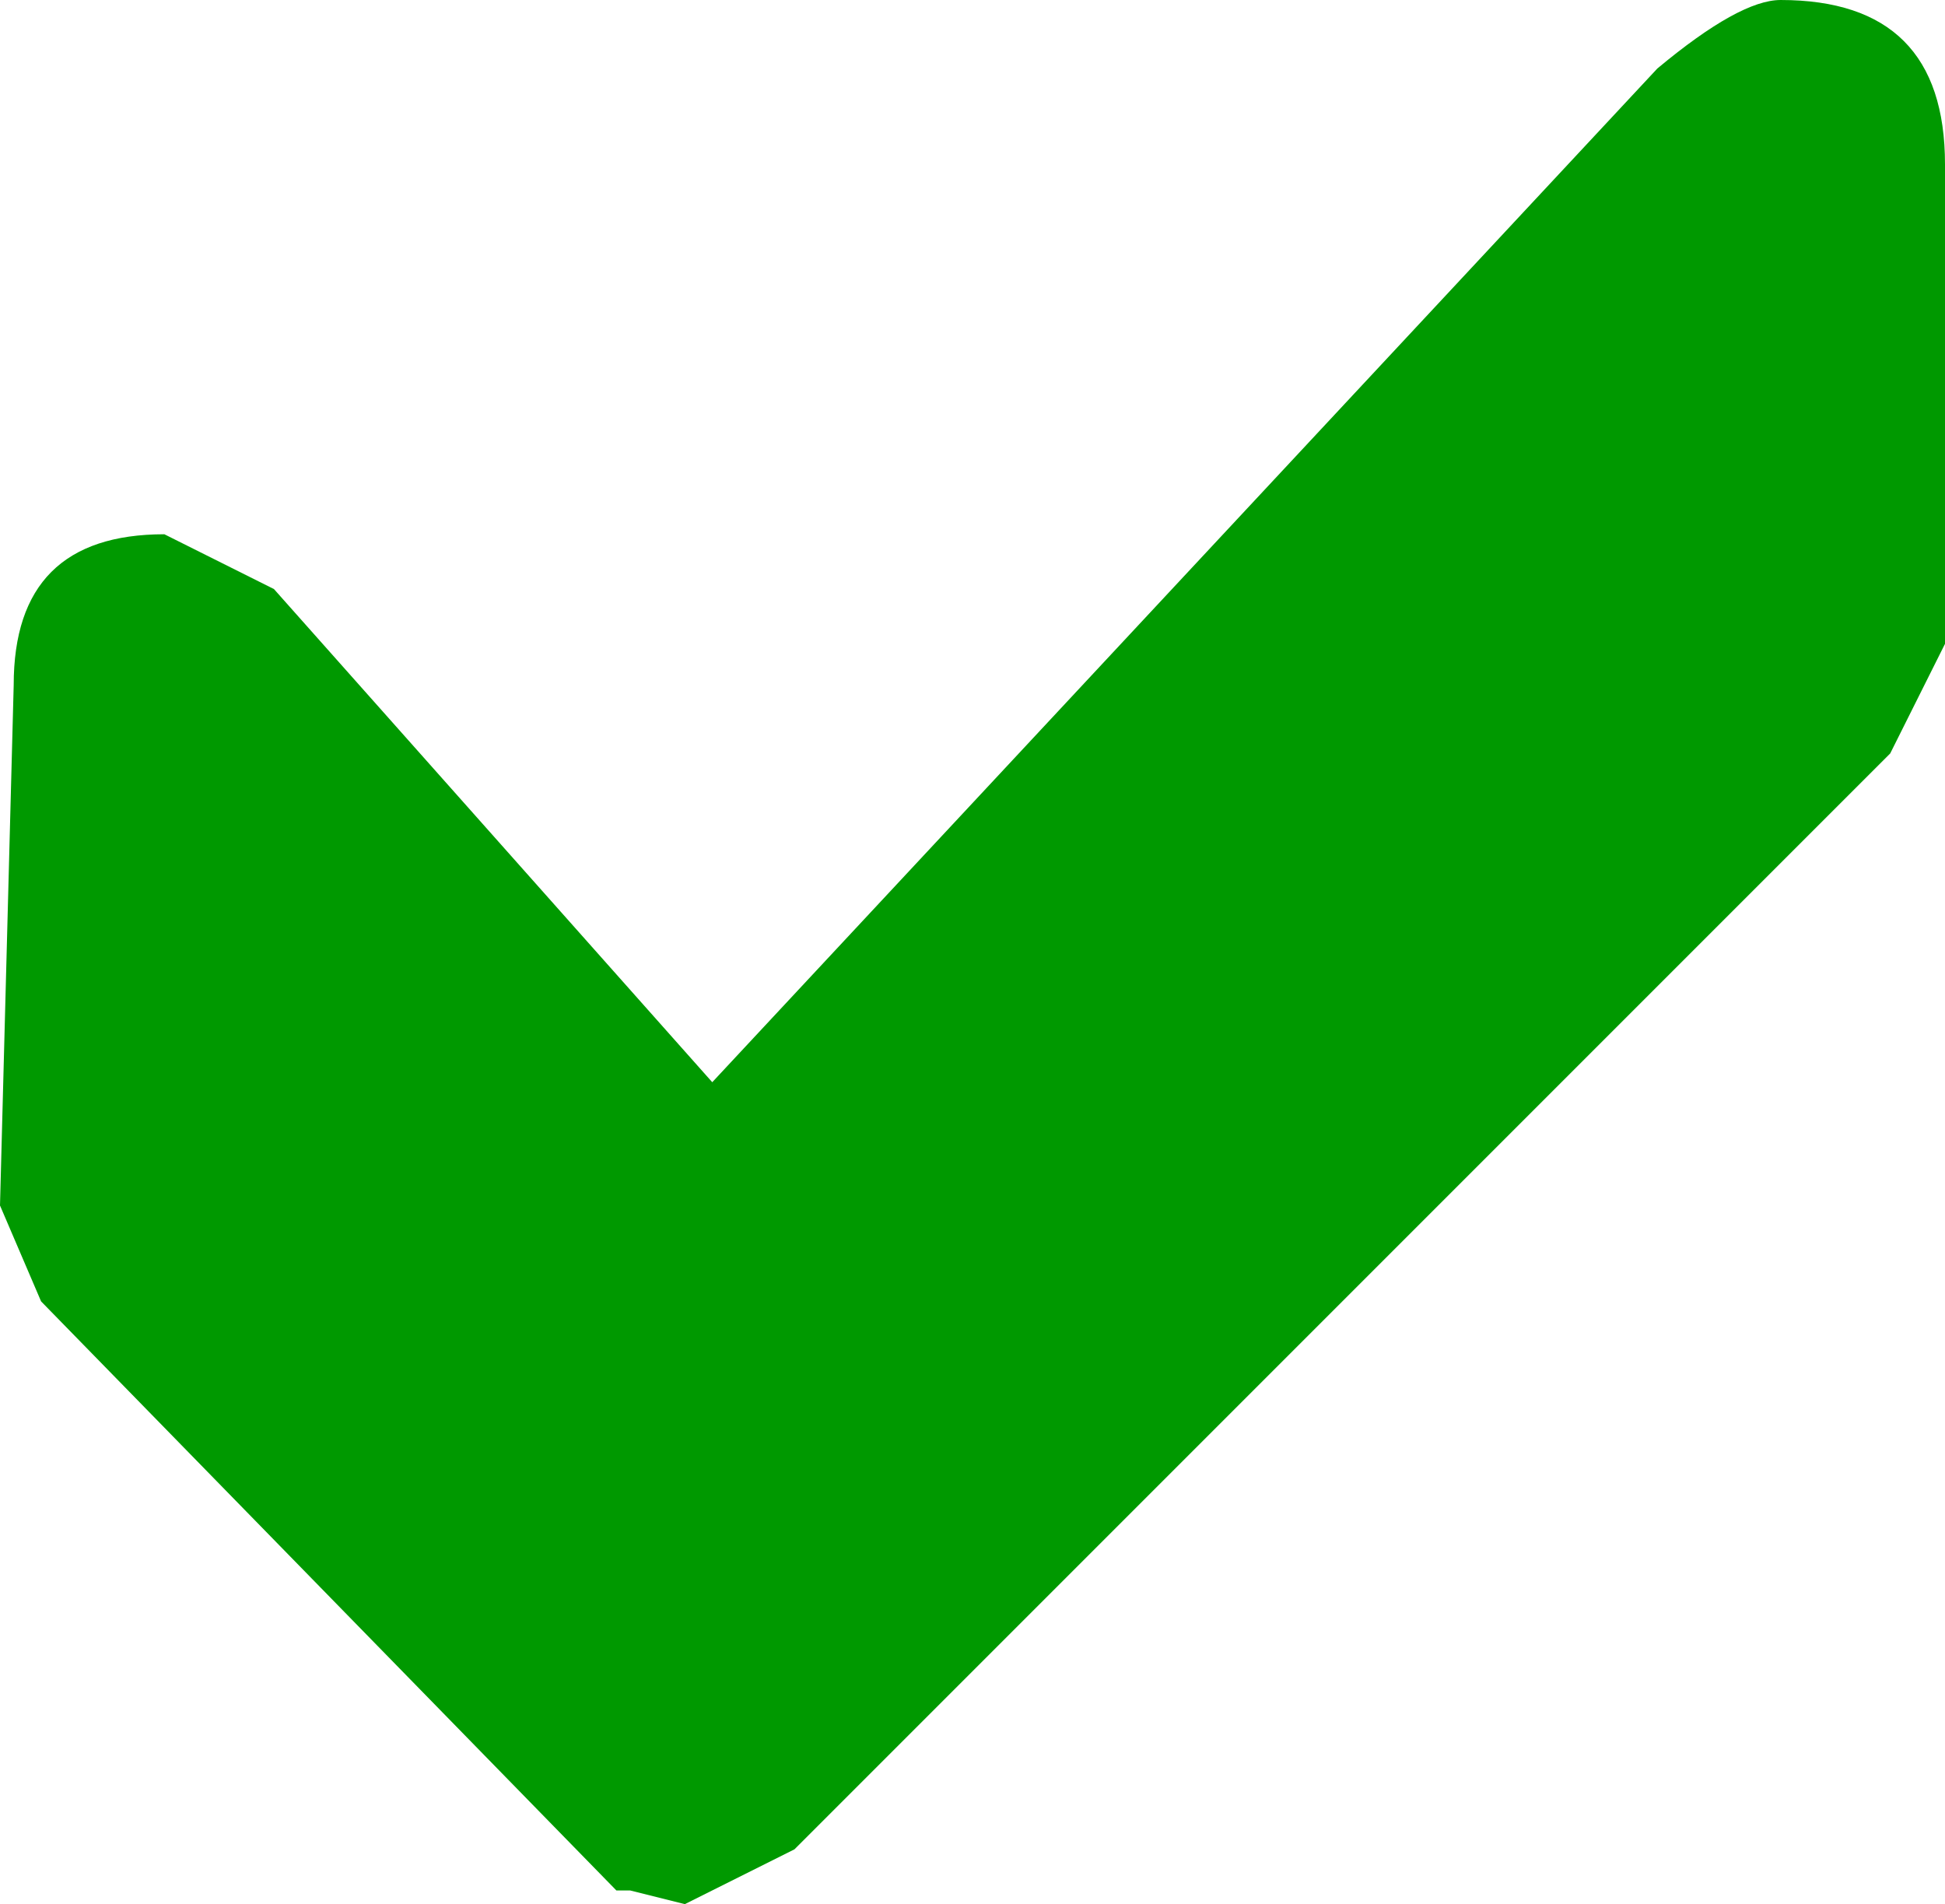 <?xml version="1.0" encoding="UTF-8" standalone="no"?>
<svg xmlns:ffdec="https://www.free-decompiler.com/flash" xmlns:xlink="http://www.w3.org/1999/xlink" ffdec:objectType="shape" height="6.95px" width="7.1px" xmlns="http://www.w3.org/2000/svg">
  <g transform="matrix(1.0, 0.0, 0.0, 1.0, -4.45, -4.55)">
    <path d="M10.5 4.8 Q10.8 4.55 10.95 4.55 11.55 4.55 11.55 5.15 L11.55 6.9 11.35 7.3 7.35 11.3 6.95 11.5 6.75 11.45 6.7 11.45 4.6 9.3 4.45 8.95 4.5 7.05 Q4.5 6.5 5.05 6.5 L5.45 6.7 7.05 8.5 10.5 4.8" fill="#009900" fill-rule="evenodd" stroke="none"/>
  </g>
</svg>
